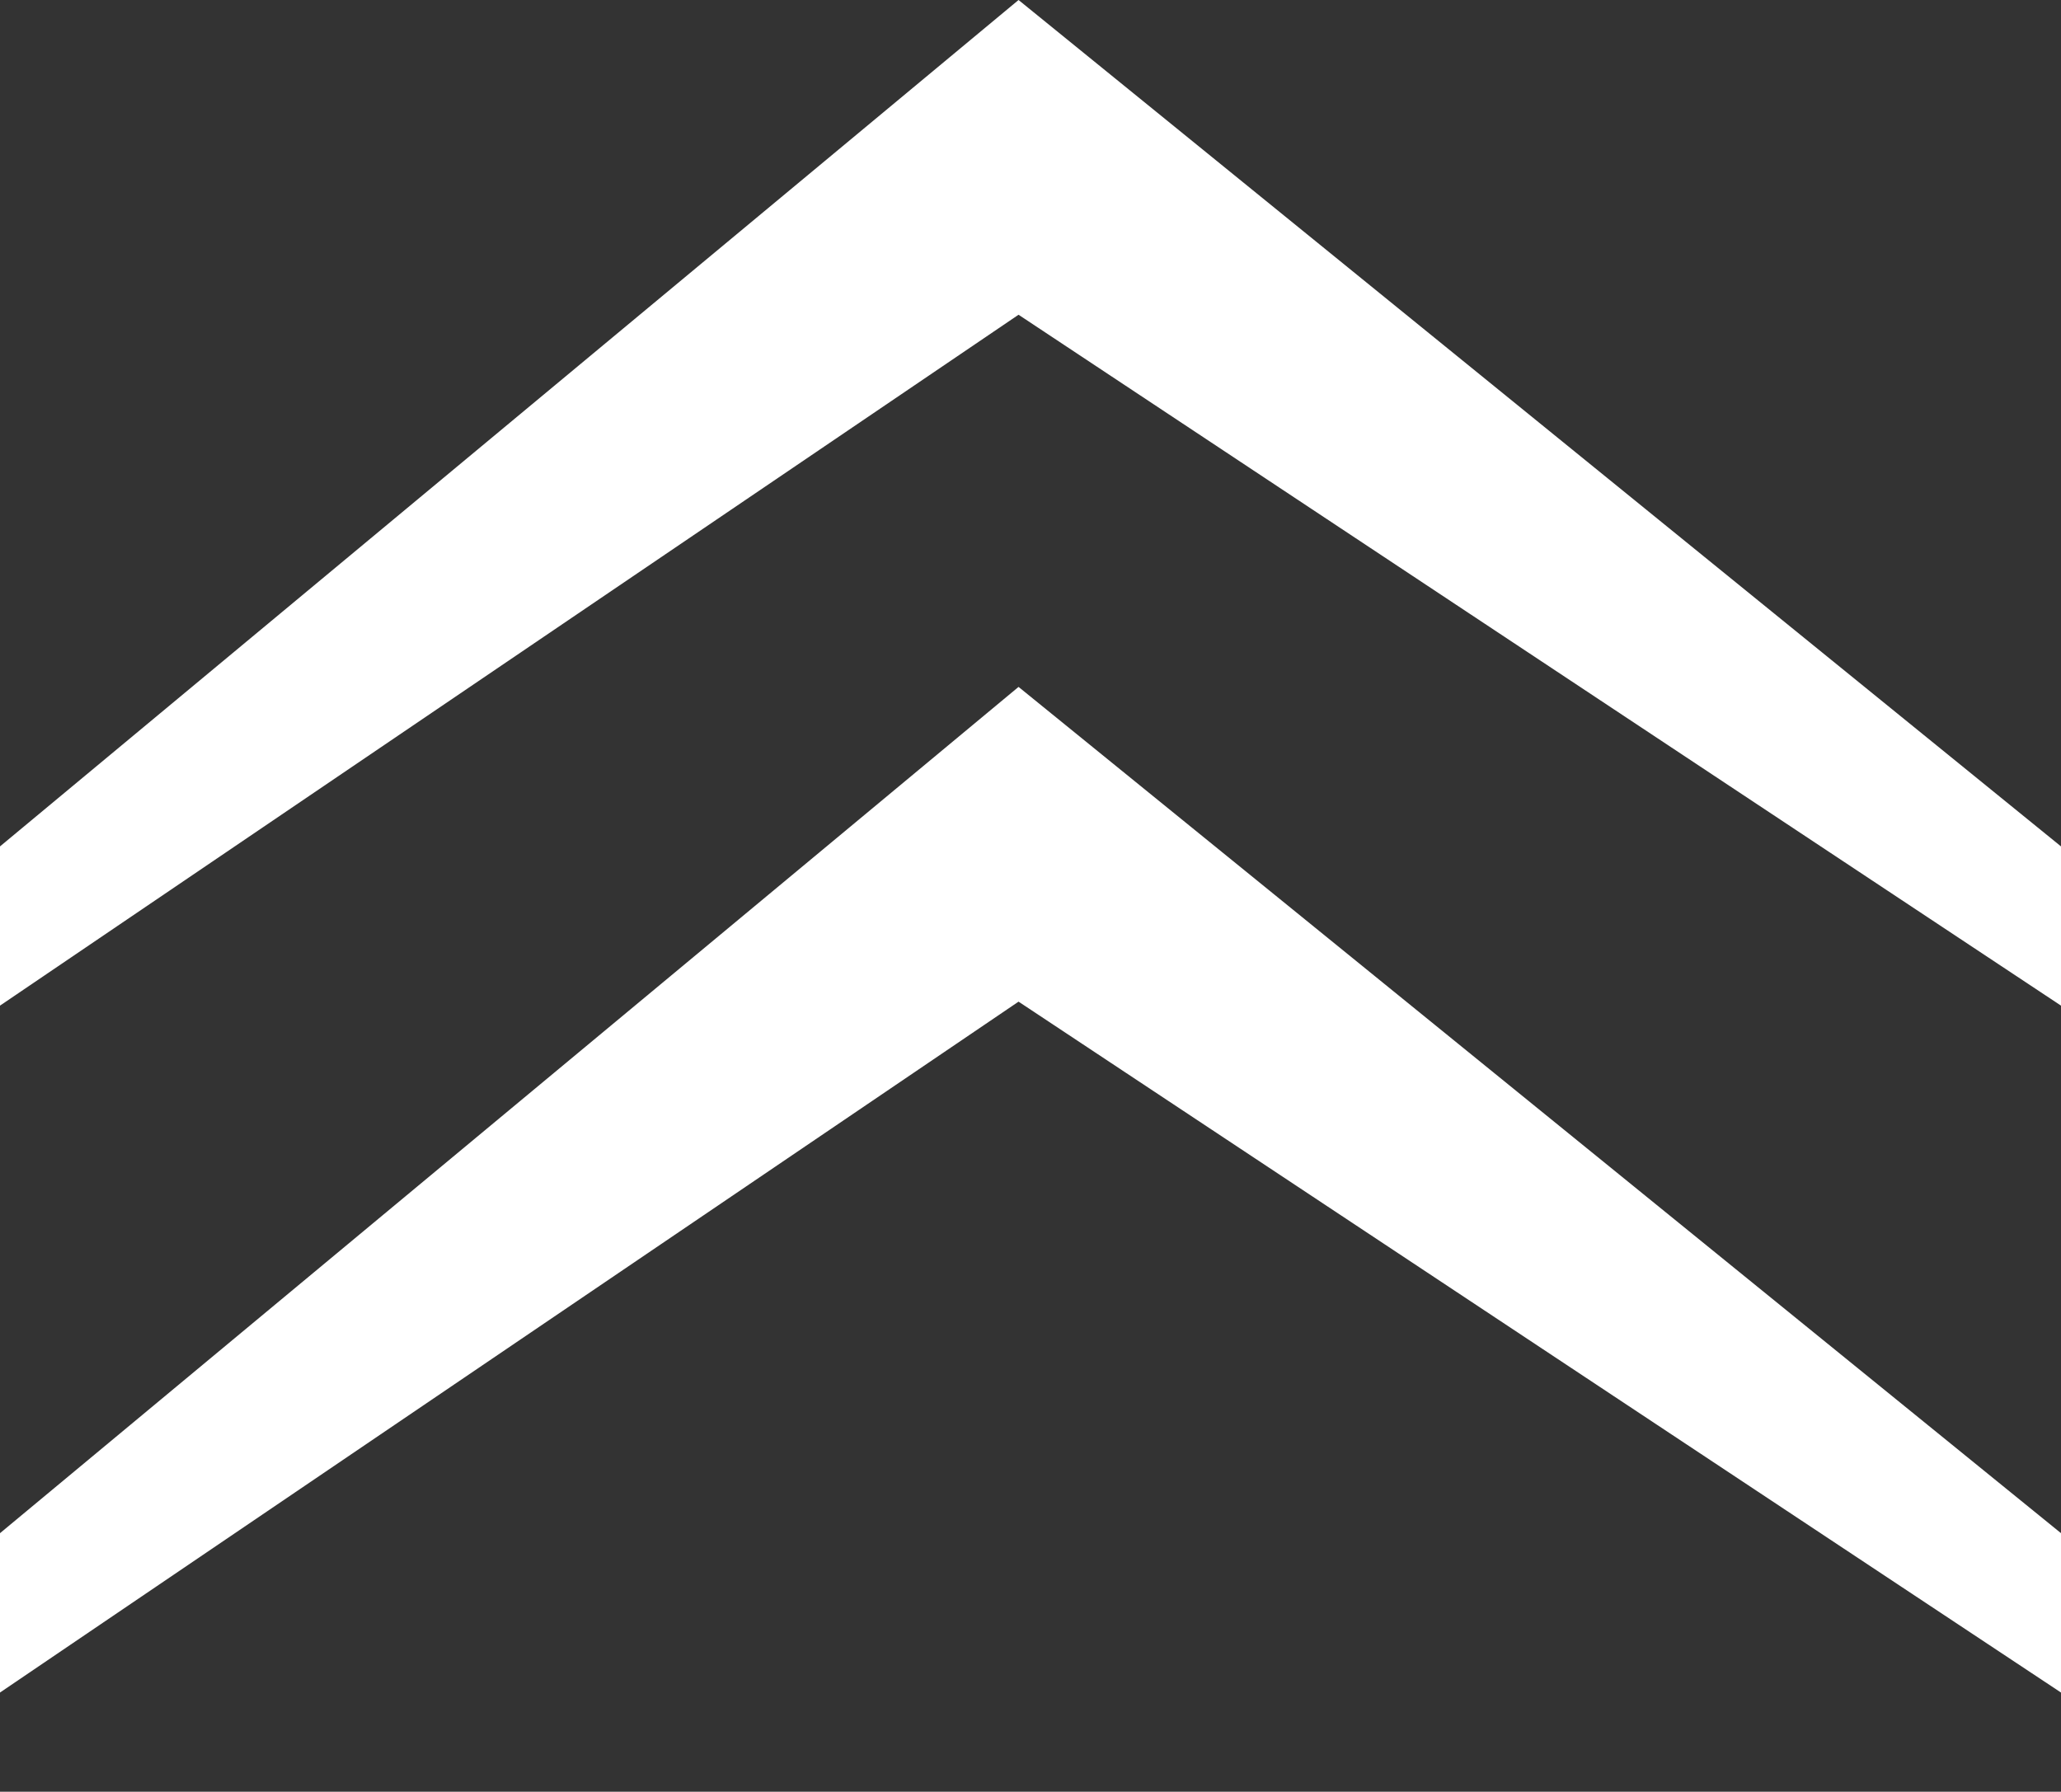 <svg version="1" xmlns="http://www.w3.org/2000/svg" width="15" height="13.042"><rect width="100%" height="100%" fill="#333333" stroke="none"/><polygon fill="#fff" points="7.413,0 0,6.161 0,7.32 7.413,2.291 15,7.32 15,6.161"/><polygon fill="#fff" points="7.413,5 0,11.16 0,12.32 7.413,7.291 15,12.32 15,11.16"/></svg>